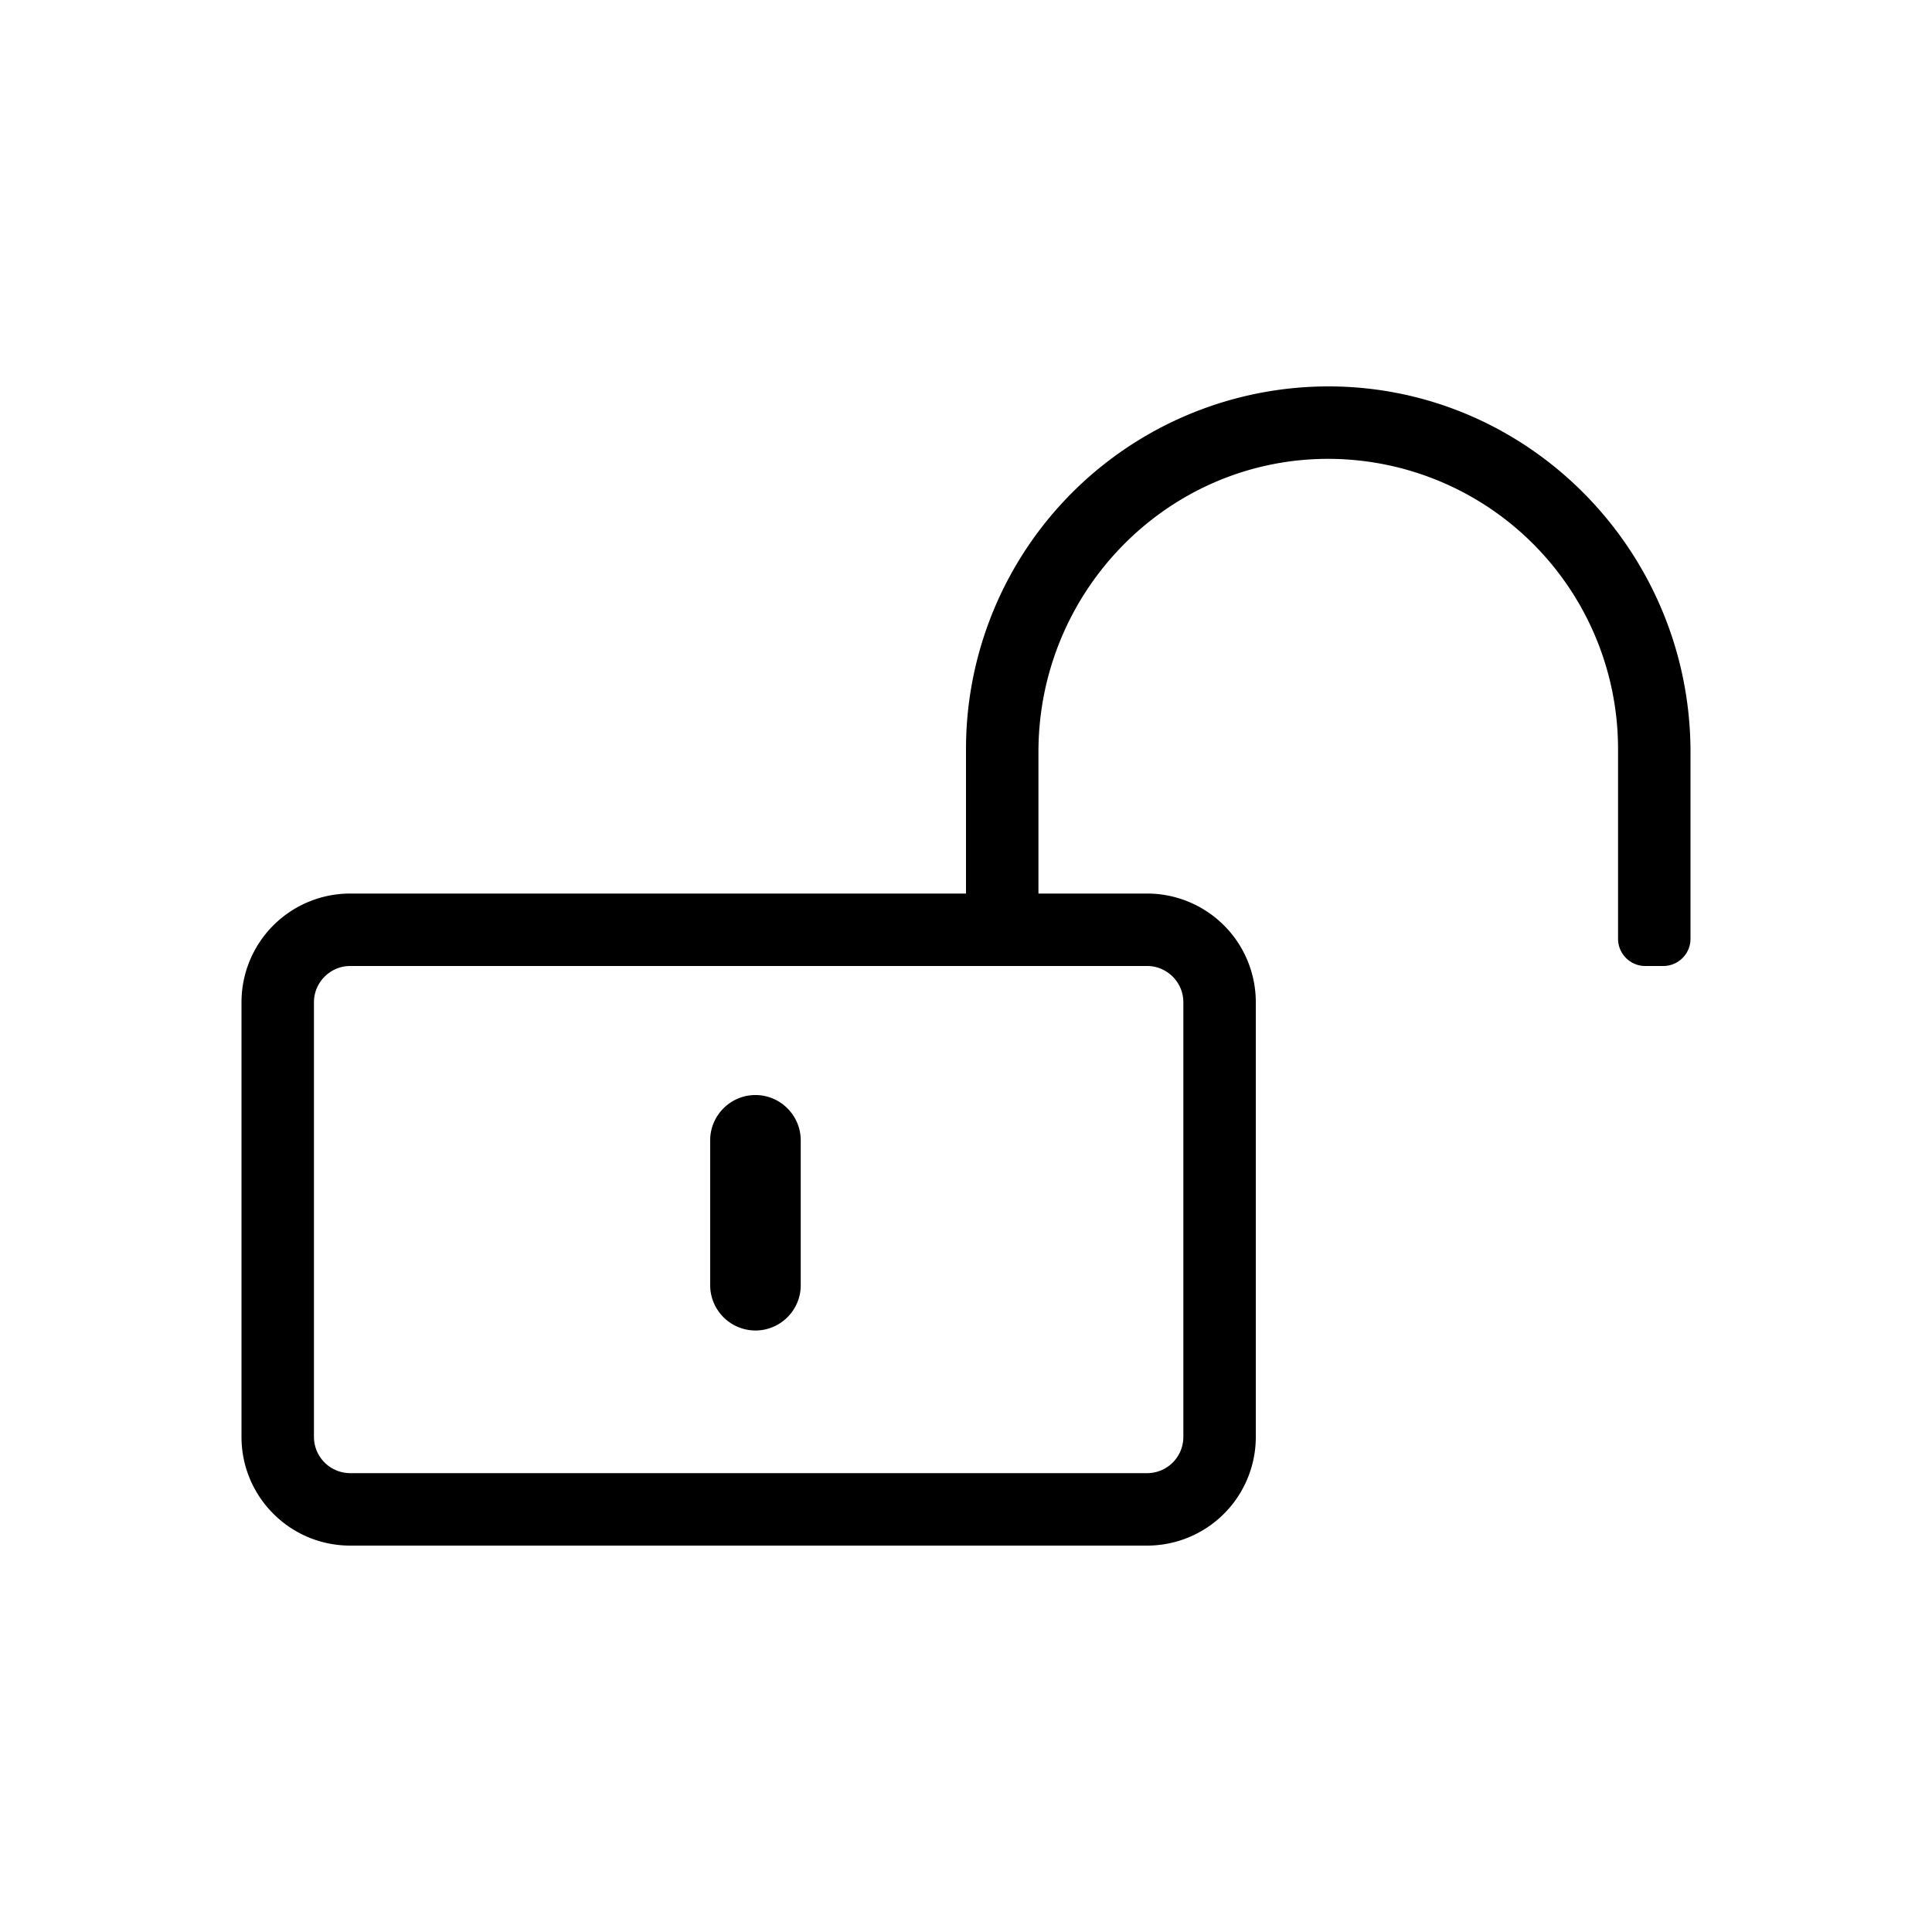 <svg width="24" height="24" viewBox="0 0 24 24" xmlns="http://www.w3.org/2000/svg"><title>unlocked</title><path d="M9.384 16.528a.564.564 0 0 1-.562-.562v-1.8c0-.31.253-.563.562-.563.31 0 .563.253.563.563v1.8c0 .31-.253.562-.563.562zM16.514 4.8A4.504 4.504 0 0 0 12 9.3v1.8H4.35A1.35 1.35 0 0 0 3 12.45v5.4c0 .745.605 1.35 1.35 1.35h9.9a1.35 1.35 0 0 0 1.35-1.35v-5.4a1.35 1.35 0 0 0-1.35-1.35H12.9V9.34c0-1.989 1.595-3.629 3.58-3.64a3.604 3.604 0 0 1 3.62 3.6v2.363c0 .185.152.337.337.337h.226a.338.338 0 0 0 .337-.337v-2.32c0-2.487-2-4.535-4.486-4.543zM14.25 12c.248 0 .45.203.45.45v5.4a.45.45 0 0 1-.45.45h-9.9a.451.451 0 0 1-.45-.45v-5.4c0-.247.203-.45.45-.45h9.9z"/></svg>